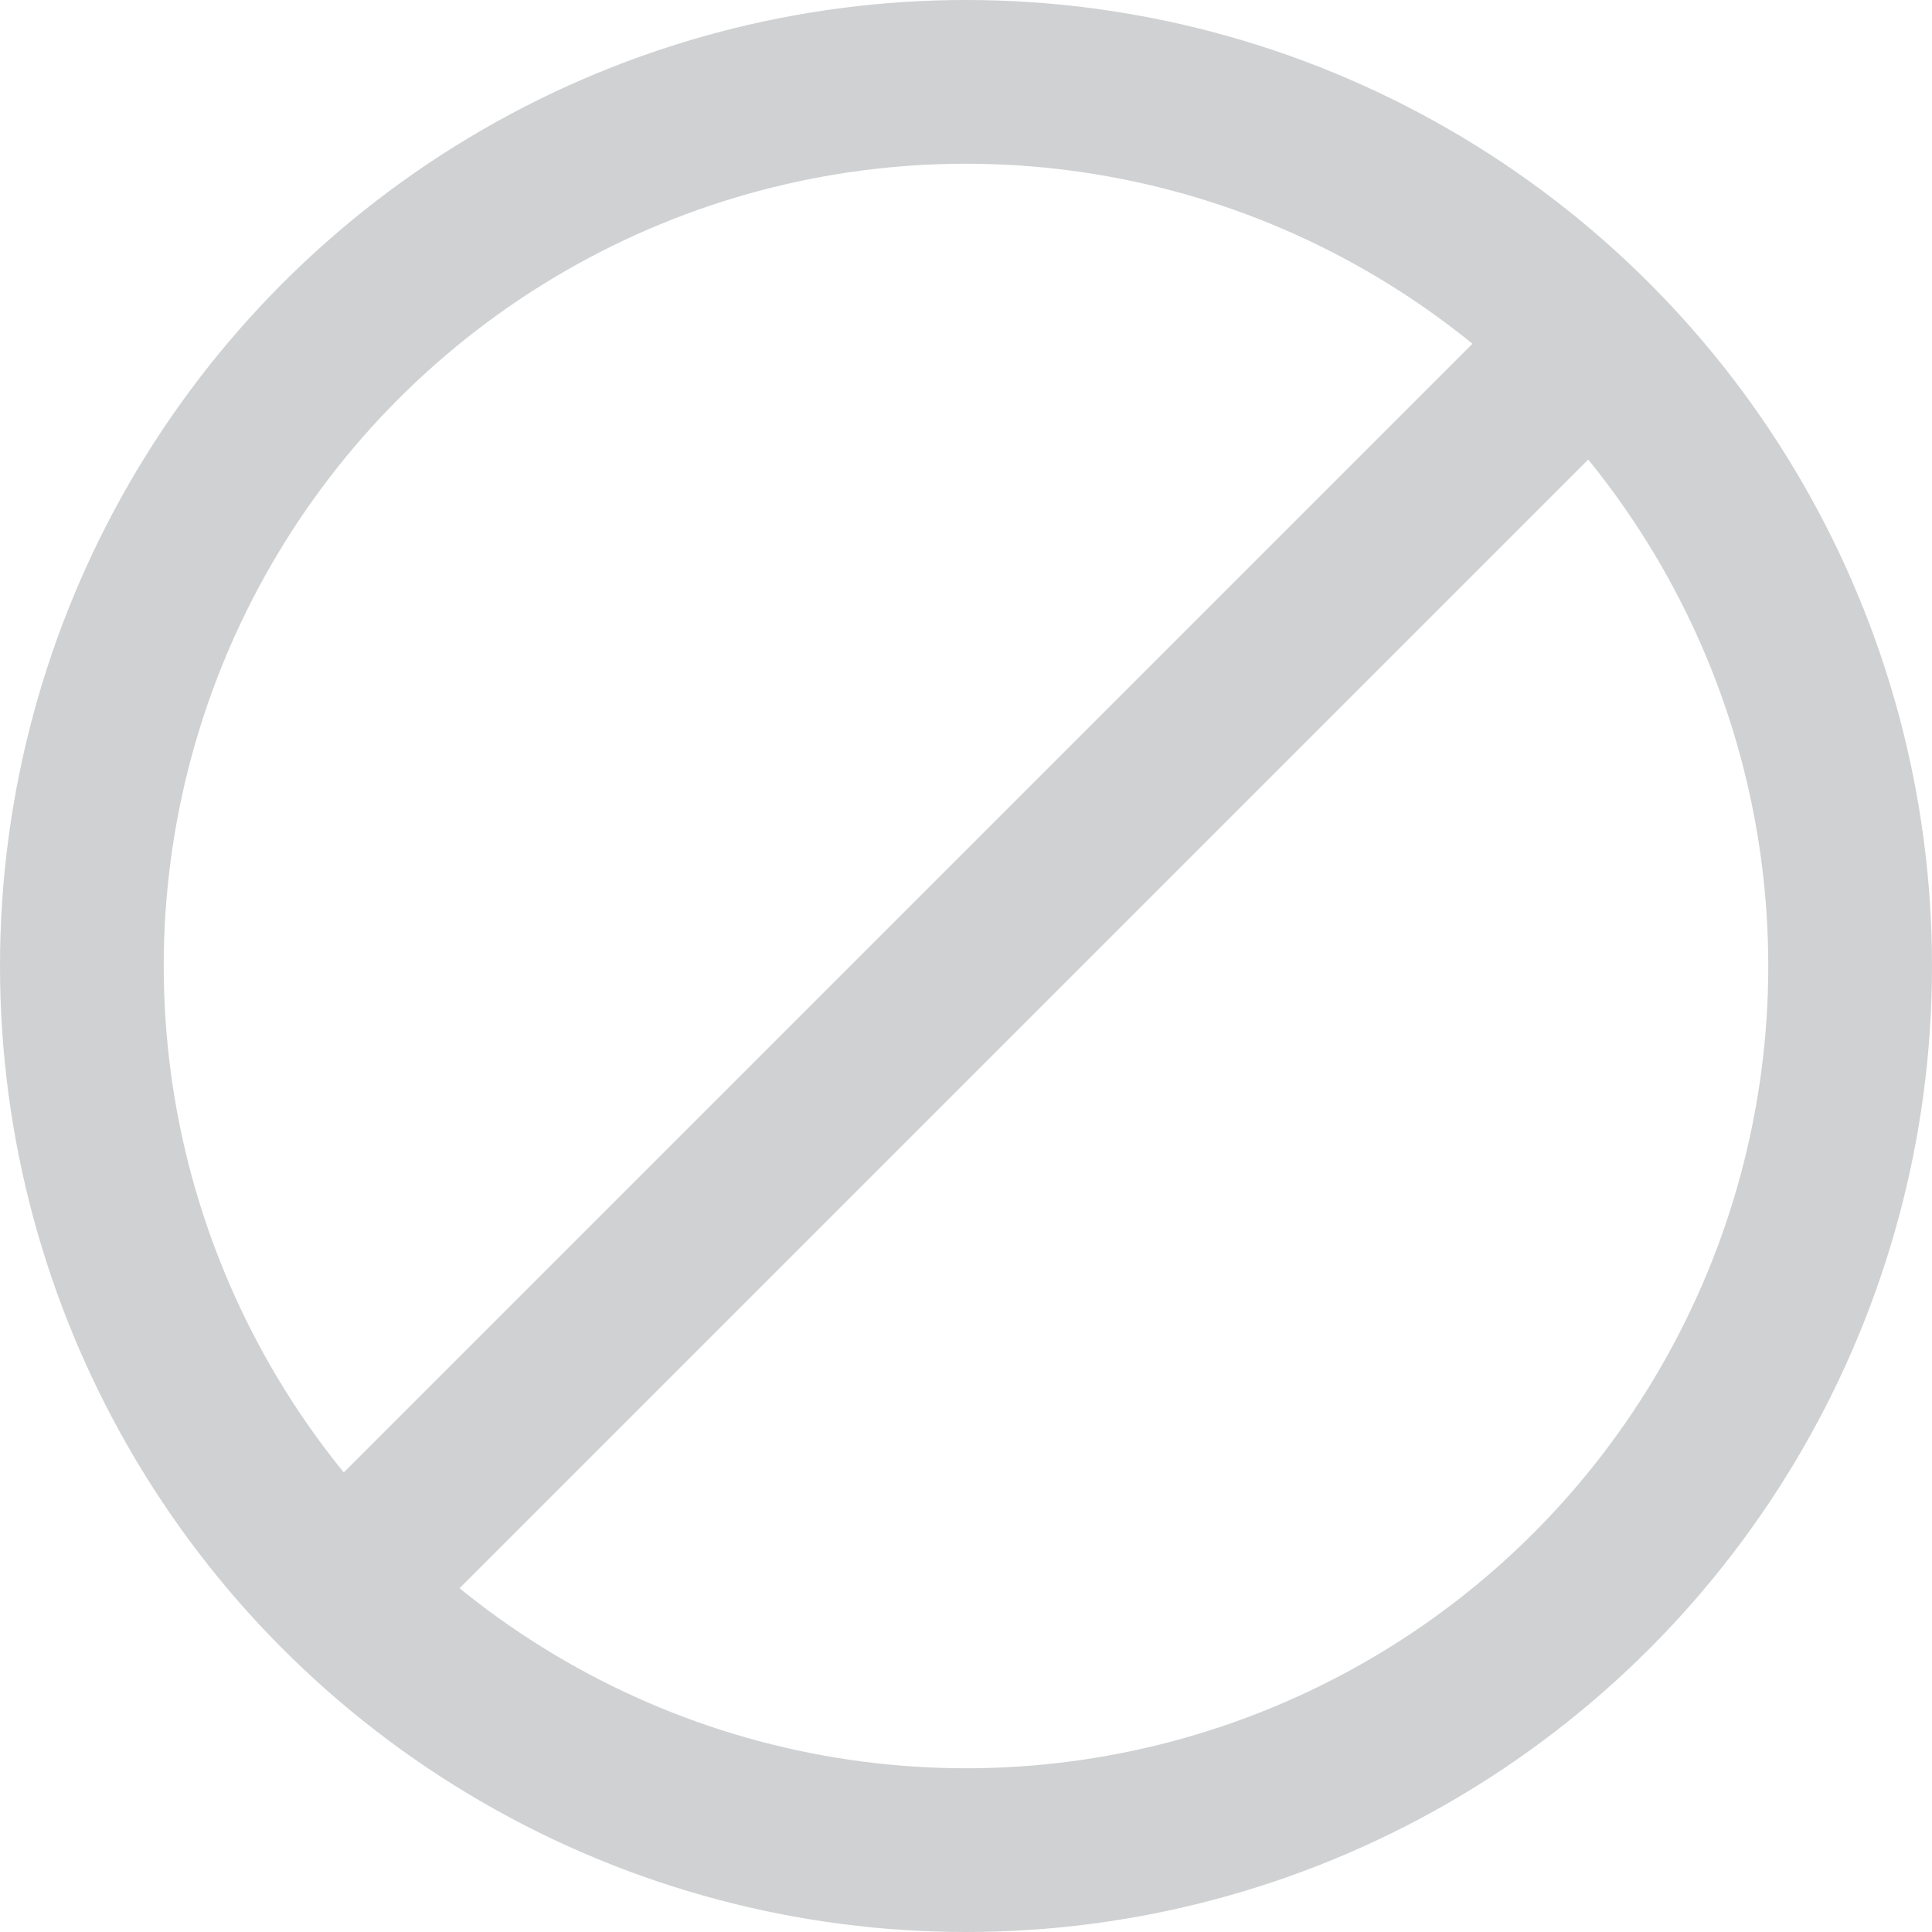 <svg version="1.1" xmlns="http://www.w3.org/2000/svg"
	 viewBox="0 0 29.5 29.5" width="27" height="27">
<g>
	<circle style="fill:none;stroke:#CFD1D2;stroke-width:2.5;stroke-miterlimit:10;" cx="14.75" cy="14.75" r="13.5"/>
	<line style="fill:none;stroke:#CFD1D2;stroke-width:2.5;stroke-miterlimit:10;" x1="4.938" y1="24.562" x2="24.562" y2="4.938"/>
</g>
</svg>
